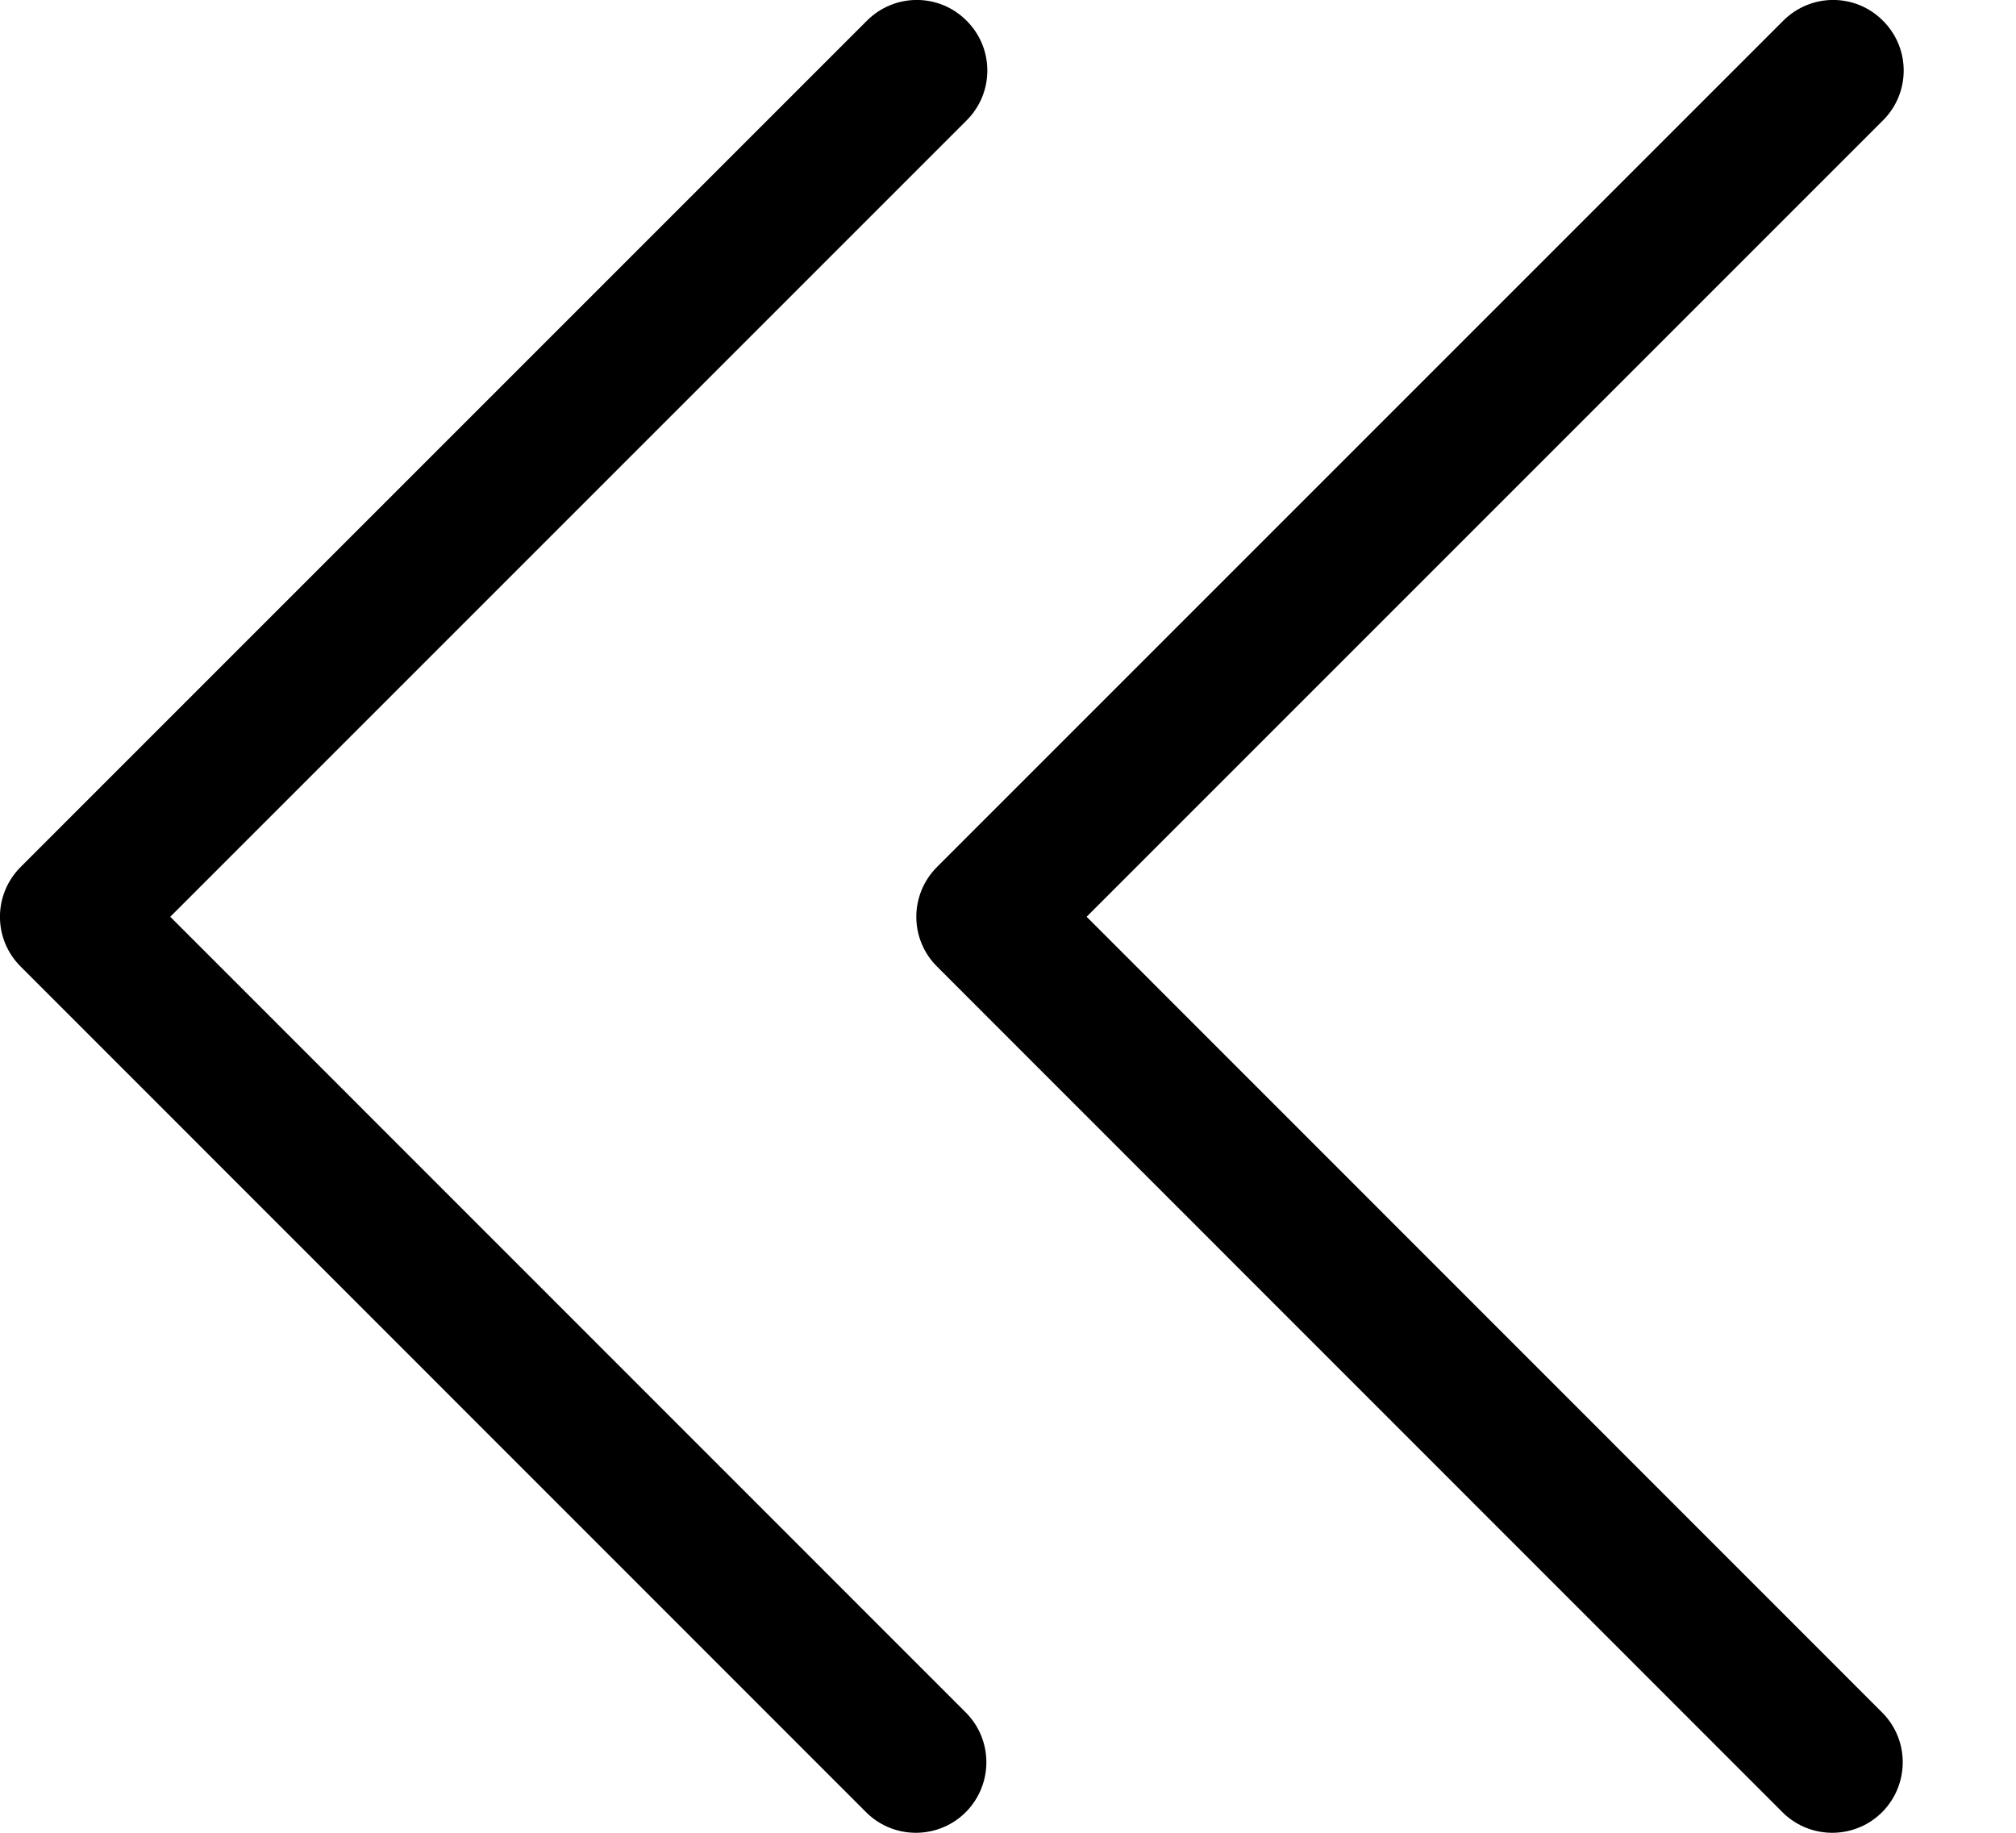 <svg width="11" height="10" viewBox="0 0 11 10" fill="none" xmlns="http://www.w3.org/2000/svg">
<path d="M5.929 5.002L10.274 0.657C10.425 0.507 10.425 0.263 10.274 0.113C10.124 -0.038 9.881 -0.038 9.73 0.113L5.113 4.73C4.962 4.881 4.962 5.124 5.113 5.274L9.73 9.892C9.883 10.04 10.127 10.035 10.274 9.883C10.418 9.733 10.418 9.497 10.274 9.348L5.929 5.002Z" fill="black"/>
<path d="M0.929 5.002L5.274 0.657C5.425 0.507 5.425 0.263 5.274 0.113C5.124 -0.038 4.881 -0.038 4.73 0.113L0.113 4.73C-0.038 4.881 -0.038 5.124 0.113 5.274L4.73 9.892C4.883 10.04 5.127 10.035 5.274 9.883C5.418 9.733 5.418 9.497 5.274 9.348L0.929 5.002Z" fill="black"/>
</svg>
